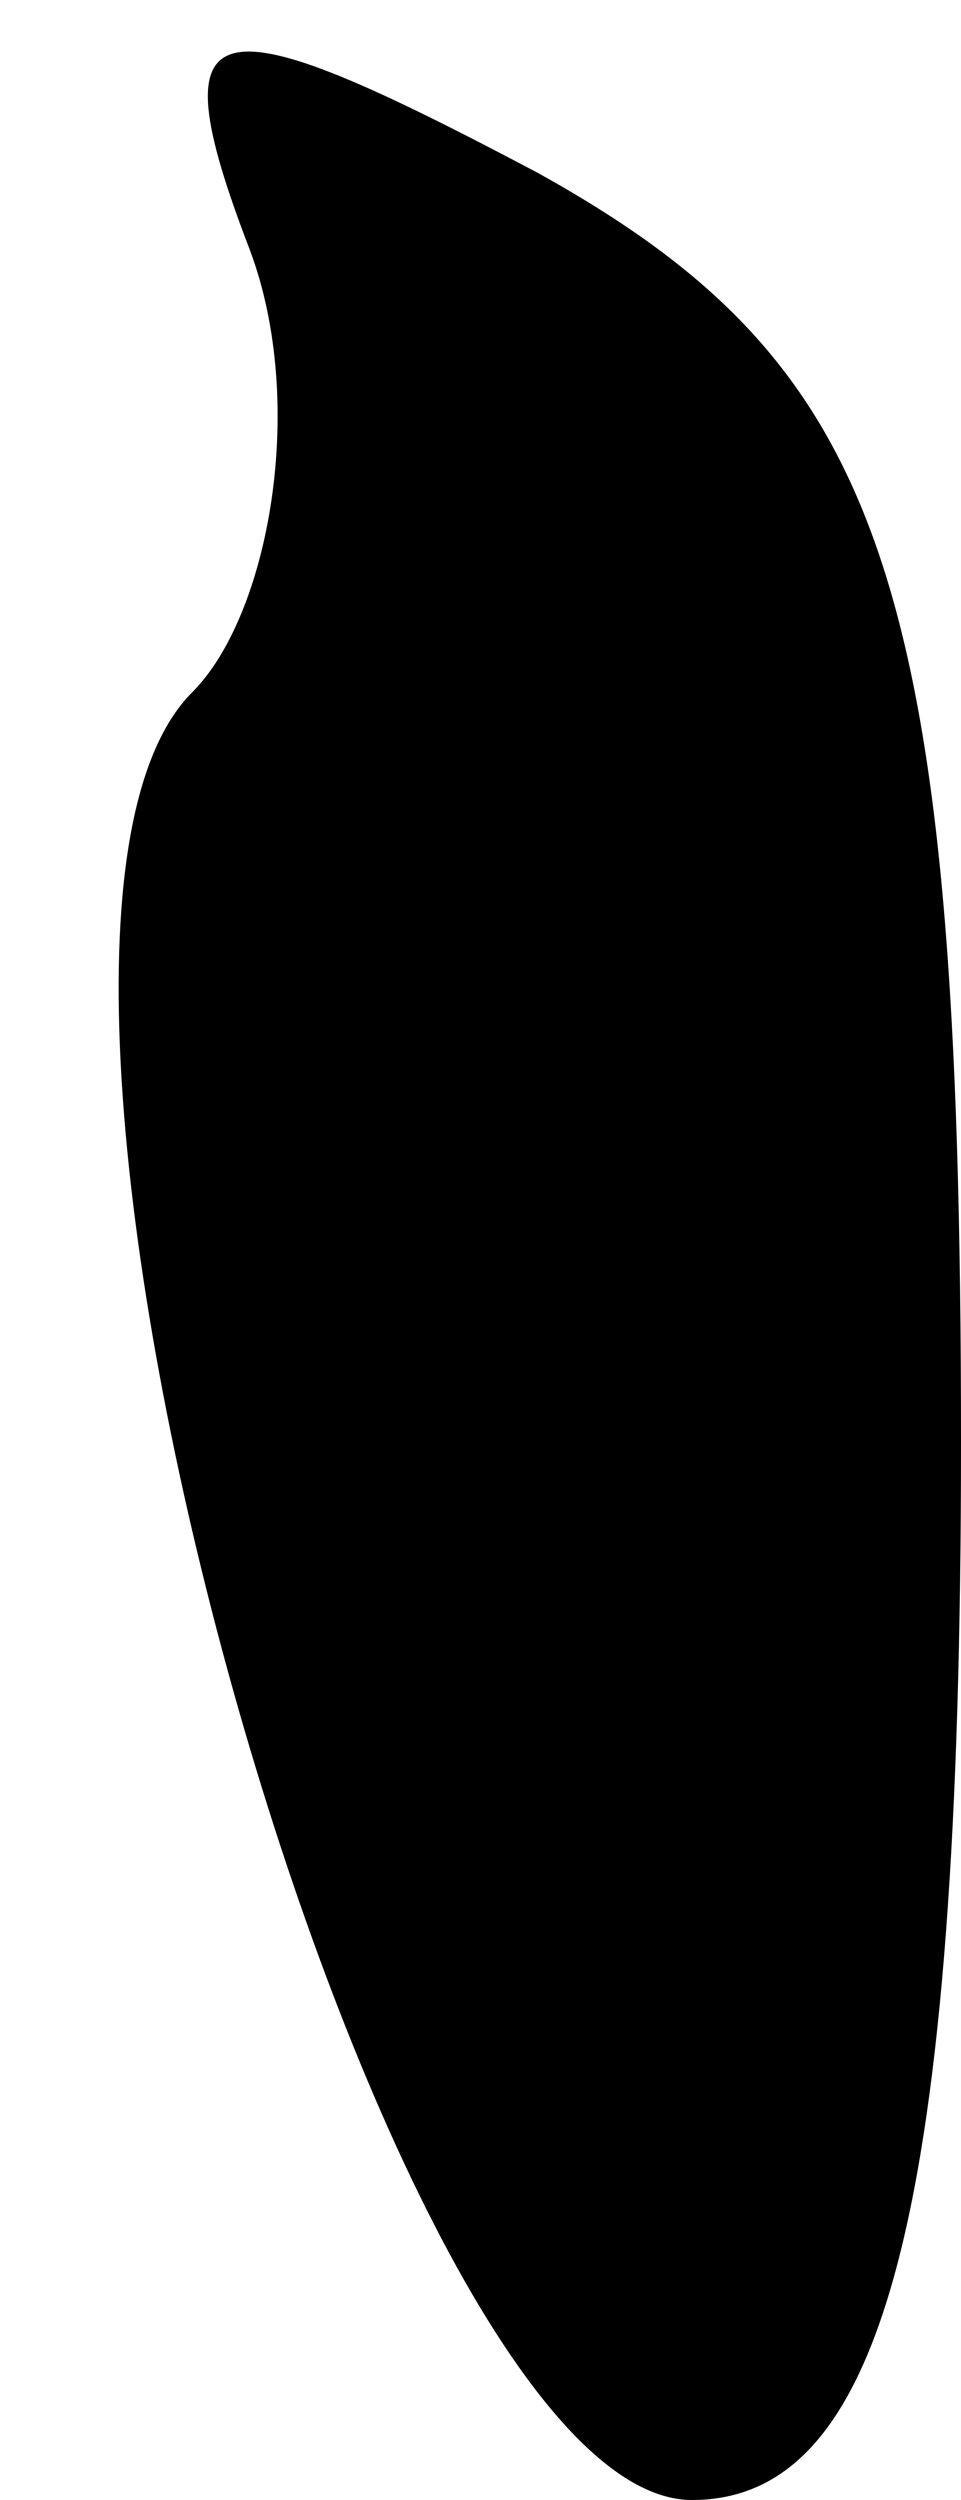 <?xml version="1.0" standalone="no"?>
<!DOCTYPE svg PUBLIC "-//W3C//DTD SVG 20010904//EN"
 "http://www.w3.org/TR/2001/REC-SVG-20010904/DTD/svg10.dtd">
<svg version="1.0" xmlns="http://www.w3.org/2000/svg"
 width="5pt" height="13pt" viewBox="0 0 5 13"
 preserveAspectRatio="xMidYMid meet">
<g transform="translate(0,13) scale(0.1,-0.1)"
fill="#000000" stroke="none">
<path fill="#000000" stroke="none" d="M13 117 c3 -8 1 -19 -3 -23 -13 -13 10
-94 26 -94 10 0 14 15 14 55 0 45 -4 56 -22 66 -17 9 -20 9 -15 -4z"/>
</g>
</svg>
